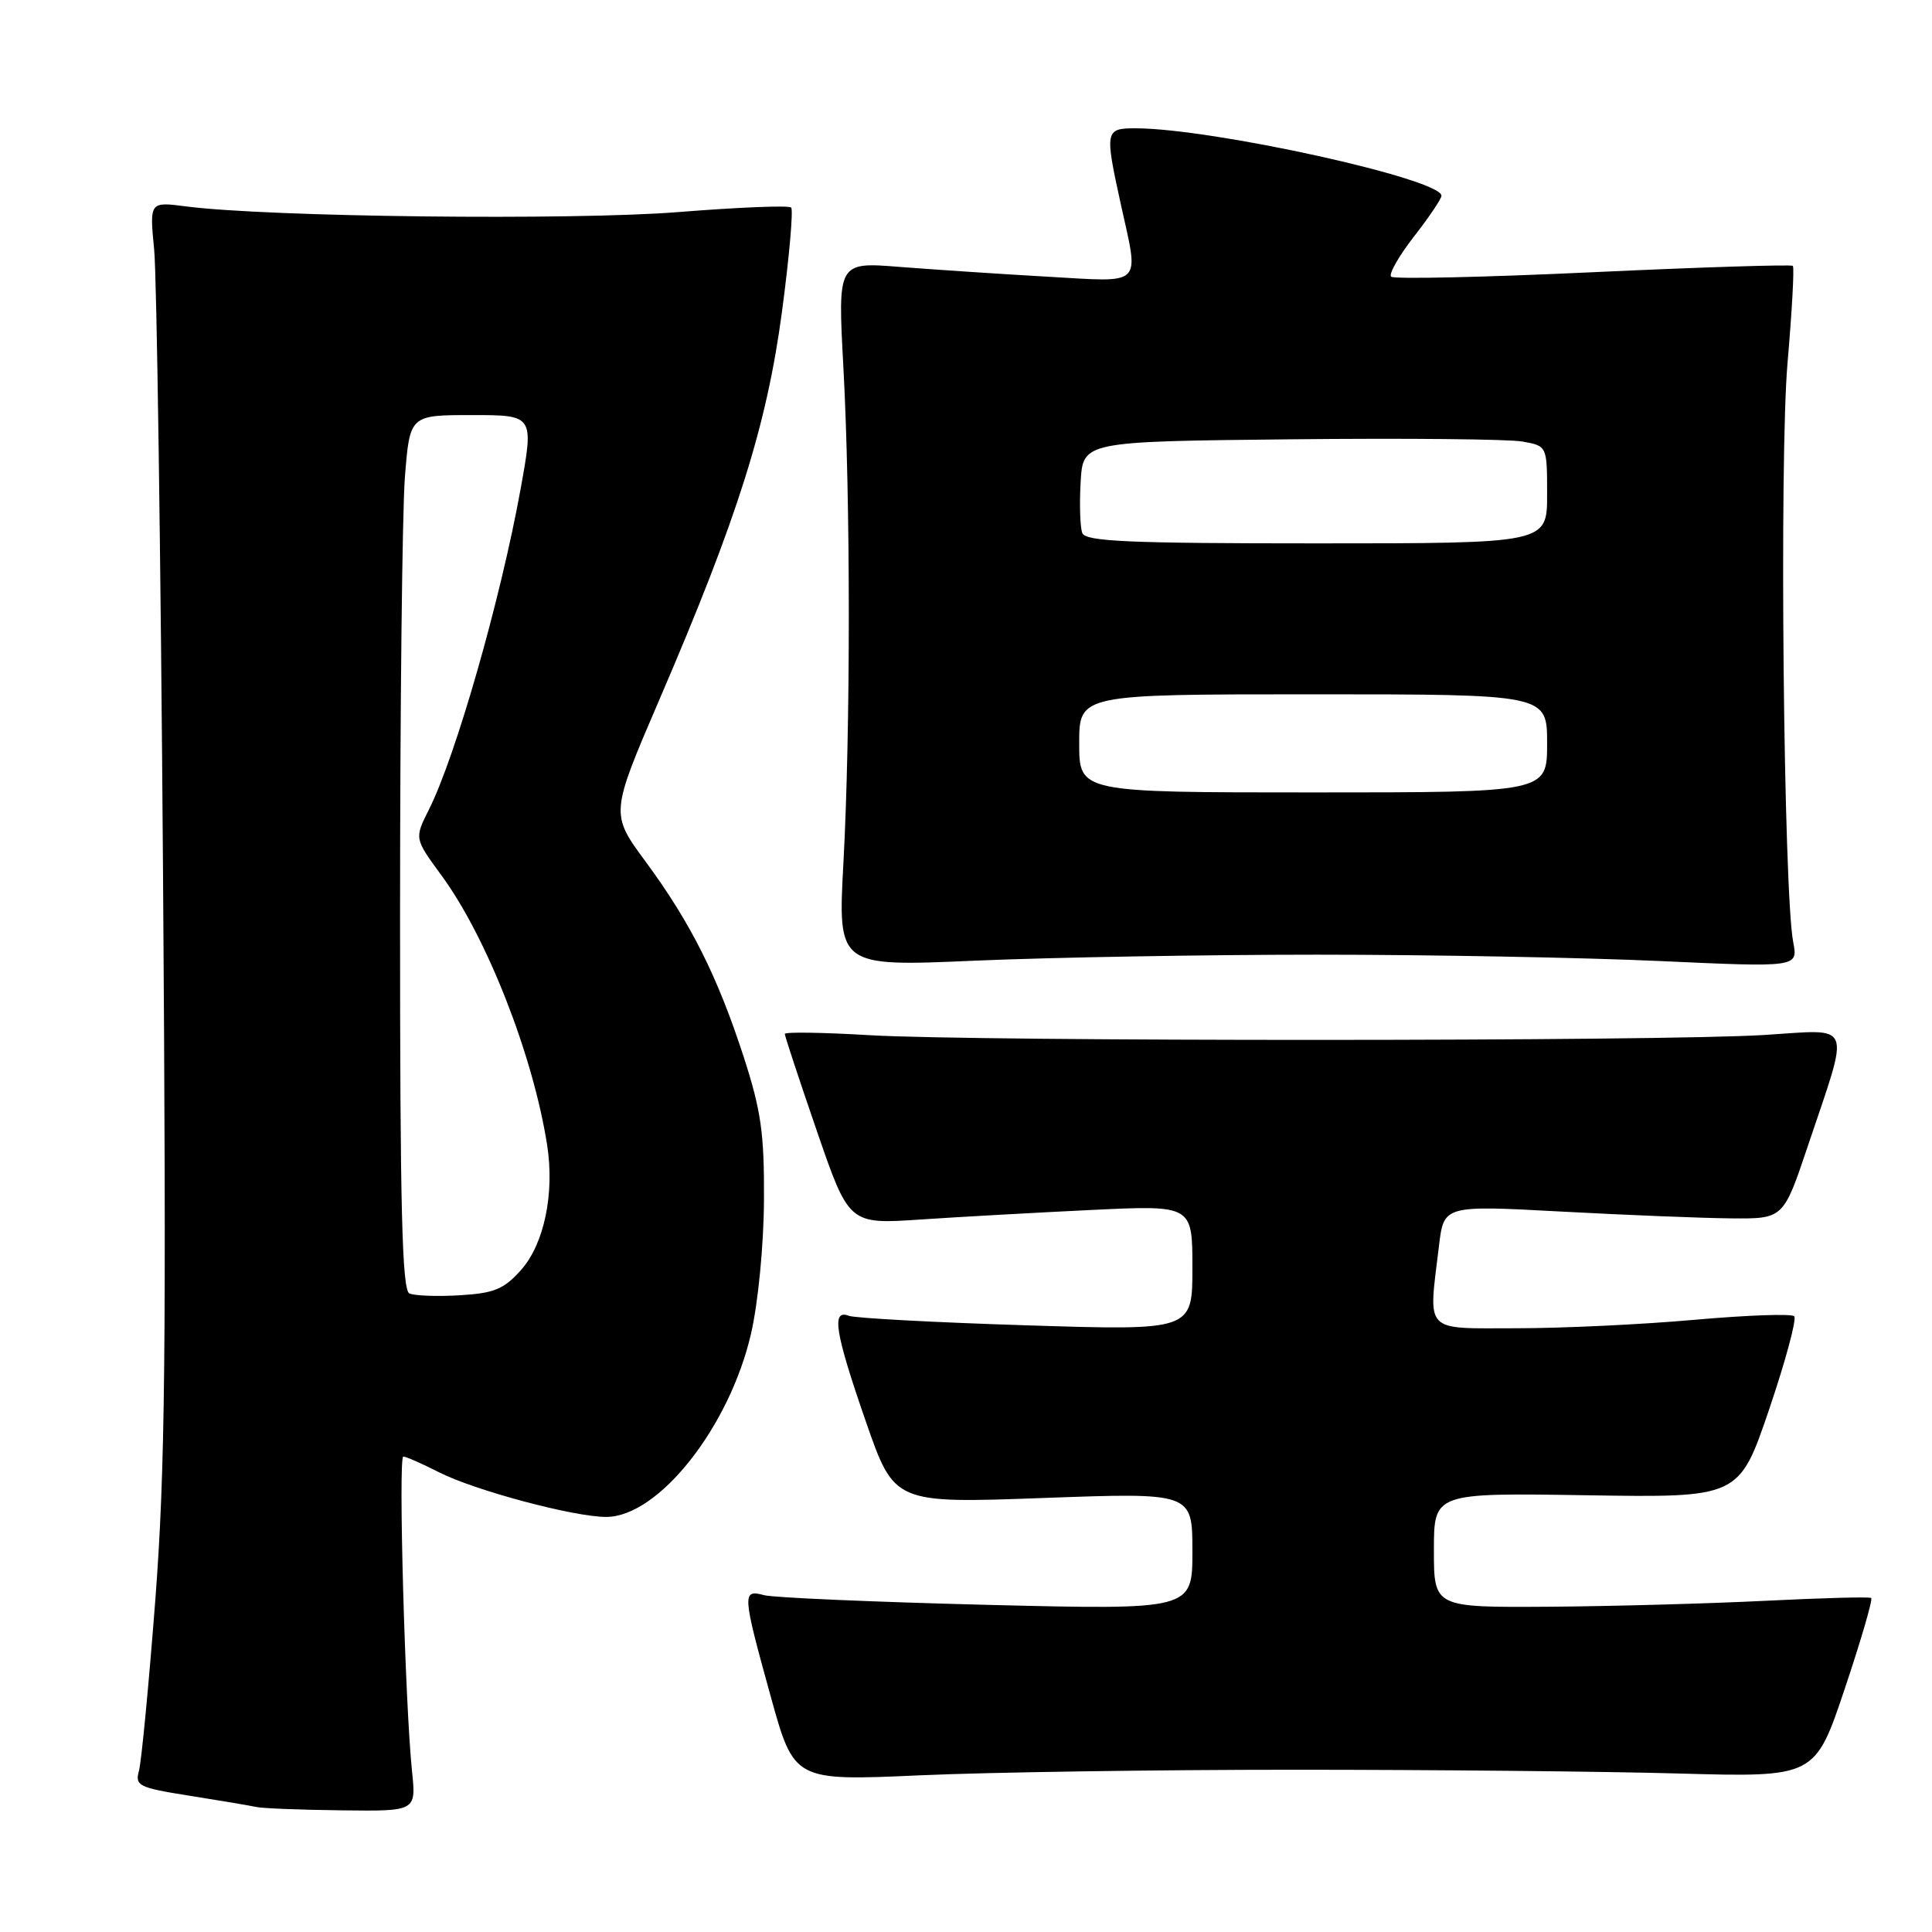 <?xml version="1.0" encoding="UTF-8" standalone="no"?>
<!DOCTYPE svg PUBLIC "-//W3C//DTD SVG 1.1//EN" "http://www.w3.org/Graphics/SVG/1.1/DTD/svg11.dtd" >
<svg xmlns="http://www.w3.org/2000/svg" xmlns:xlink="http://www.w3.org/1999/xlink" version="1.1" viewBox="0 0 256 256">
 <g >
 <path fill="currentColor"
d=" M 54.60 234.75 C 53.67 225.83 52.76 193.00 53.44 193.00 C 53.79 193.00 55.90 193.93 58.12 195.06 C 62.86 197.48 76.02 201.00 80.32 201.00 C 87.26 201.00 96.67 189.09 99.52 176.70 C 100.46 172.59 101.20 165.00 101.23 159.00 C 101.28 150.16 100.85 147.16 98.53 140.00 C 95.06 129.33 91.50 122.24 85.54 114.16 C 80.87 107.82 80.87 107.82 87.39 92.66 C 97.75 68.59 101.61 56.36 103.62 41.27 C 104.59 34.00 105.13 27.80 104.83 27.50 C 104.53 27.19 97.81 27.47 89.89 28.10 C 75.91 29.22 35.50 28.76 24.65 27.35 C 19.81 26.72 19.81 26.72 20.43 33.11 C 20.77 36.62 21.30 73.70 21.60 115.50 C 22.06 179.02 21.89 194.87 20.58 212.00 C 19.71 223.28 18.74 233.47 18.41 234.64 C 17.87 236.63 18.37 236.88 25.16 237.95 C 29.20 238.59 33.17 239.26 34.00 239.44 C 34.83 239.62 39.92 239.82 45.32 239.88 C 55.14 240.00 55.14 240.00 54.60 234.75 Z  M 171.50 234.50 C 189.65 234.50 212.60 234.72 222.50 235.00 C 240.50 235.50 240.50 235.50 244.44 223.77 C 246.60 217.32 248.18 211.91 247.94 211.74 C 247.70 211.57 241.43 211.74 234.00 212.11 C 226.57 212.48 213.64 212.84 205.25 212.90 C 190.00 213.00 190.00 213.00 190.00 205.41 C 190.00 197.81 190.00 197.81 210.22 198.13 C 230.44 198.45 230.44 198.45 234.42 186.75 C 236.60 180.32 238.10 174.76 237.74 174.41 C 237.39 174.05 231.44 174.27 224.53 174.88 C 217.62 175.50 207.02 176.00 200.98 176.00 C 188.51 176.00 189.26 176.80 190.67 165.10 C 191.31 159.70 191.31 159.70 206.91 160.54 C 215.48 161.00 225.61 161.41 229.41 161.44 C 236.31 161.50 236.31 161.50 239.56 151.82 C 245.18 135.07 245.71 136.40 233.78 137.14 C 220.17 138.00 129.57 138.01 115.25 137.17 C 109.06 136.80 103.99 136.72 103.99 137.00 C 103.99 137.28 105.90 143.07 108.24 149.87 C 112.50 162.23 112.50 162.23 122.00 161.59 C 127.22 161.24 137.46 160.67 144.75 160.32 C 158.00 159.69 158.00 159.69 158.00 168.00 C 158.00 176.31 158.00 176.31 135.97 175.61 C 123.85 175.23 113.28 174.66 112.47 174.35 C 110.14 173.45 110.63 176.54 114.73 188.36 C 118.50 199.21 118.50 199.21 138.25 198.49 C 158.00 197.77 158.00 197.77 158.00 205.54 C 158.00 213.32 158.00 213.32 130.75 212.65 C 115.76 212.27 102.49 211.70 101.25 211.37 C 98.31 210.58 98.35 211.14 102.11 224.74 C 105.22 235.98 105.22 235.98 121.86 235.24 C 131.01 234.83 153.35 234.50 171.50 234.50 Z  M 174.50 126.50 C 189.35 126.50 209.77 126.88 219.88 127.34 C 238.25 128.18 238.25 128.18 237.61 124.84 C 236.33 118.20 235.76 60.63 236.86 48.05 C 237.45 41.21 237.77 35.44 237.56 35.23 C 237.36 35.03 225.44 35.40 211.07 36.07 C 196.71 36.74 184.67 37.01 184.33 36.66 C 183.99 36.32 185.35 33.93 187.35 31.35 C 189.36 28.78 191.00 26.34 191.00 25.94 C 191.00 23.71 160.57 17.00 150.42 17.00 C 146.44 17.00 146.38 17.34 148.50 27.00 C 150.95 38.13 151.69 37.39 138.75 36.66 C 132.56 36.31 123.79 35.72 119.25 35.37 C 111.00 34.71 111.00 34.71 111.75 48.61 C 112.71 66.36 112.71 96.60 111.76 114.29 C 111.01 128.09 111.01 128.09 129.26 127.29 C 139.29 126.86 159.65 126.50 174.50 126.50 Z  M 54.25 171.39 C 53.27 170.96 53.00 159.94 53.01 121.17 C 53.01 93.85 53.30 67.79 53.65 63.25 C 54.30 55.00 54.30 55.00 62.52 55.00 C 70.75 55.00 70.75 55.00 68.99 64.75 C 66.35 79.36 60.39 100.21 56.82 107.30 C 54.91 111.10 54.91 111.10 58.48 115.97 C 64.49 124.16 70.62 139.77 72.49 151.67 C 73.51 158.12 72.11 164.84 69.03 168.29 C 66.77 170.83 65.47 171.36 60.92 171.63 C 57.94 171.81 54.94 171.70 54.25 171.39 Z  M 143.00 98.50 C 143.00 92.00 143.00 92.00 174.00 92.00 C 205.00 92.00 205.00 92.00 205.00 98.50 C 205.00 105.00 205.00 105.00 174.00 105.00 C 143.00 105.00 143.00 105.00 143.00 98.50 Z  M 143.41 70.63 C 143.12 69.88 143.02 66.84 143.19 63.88 C 143.50 58.50 143.50 58.50 171.00 58.21 C 186.12 58.05 199.96 58.18 201.75 58.51 C 205.00 59.09 205.00 59.09 205.00 65.55 C 205.00 72.00 205.00 72.00 174.47 72.00 C 149.55 72.00 143.84 71.75 143.41 70.63 Z "/>
</g>
</svg>